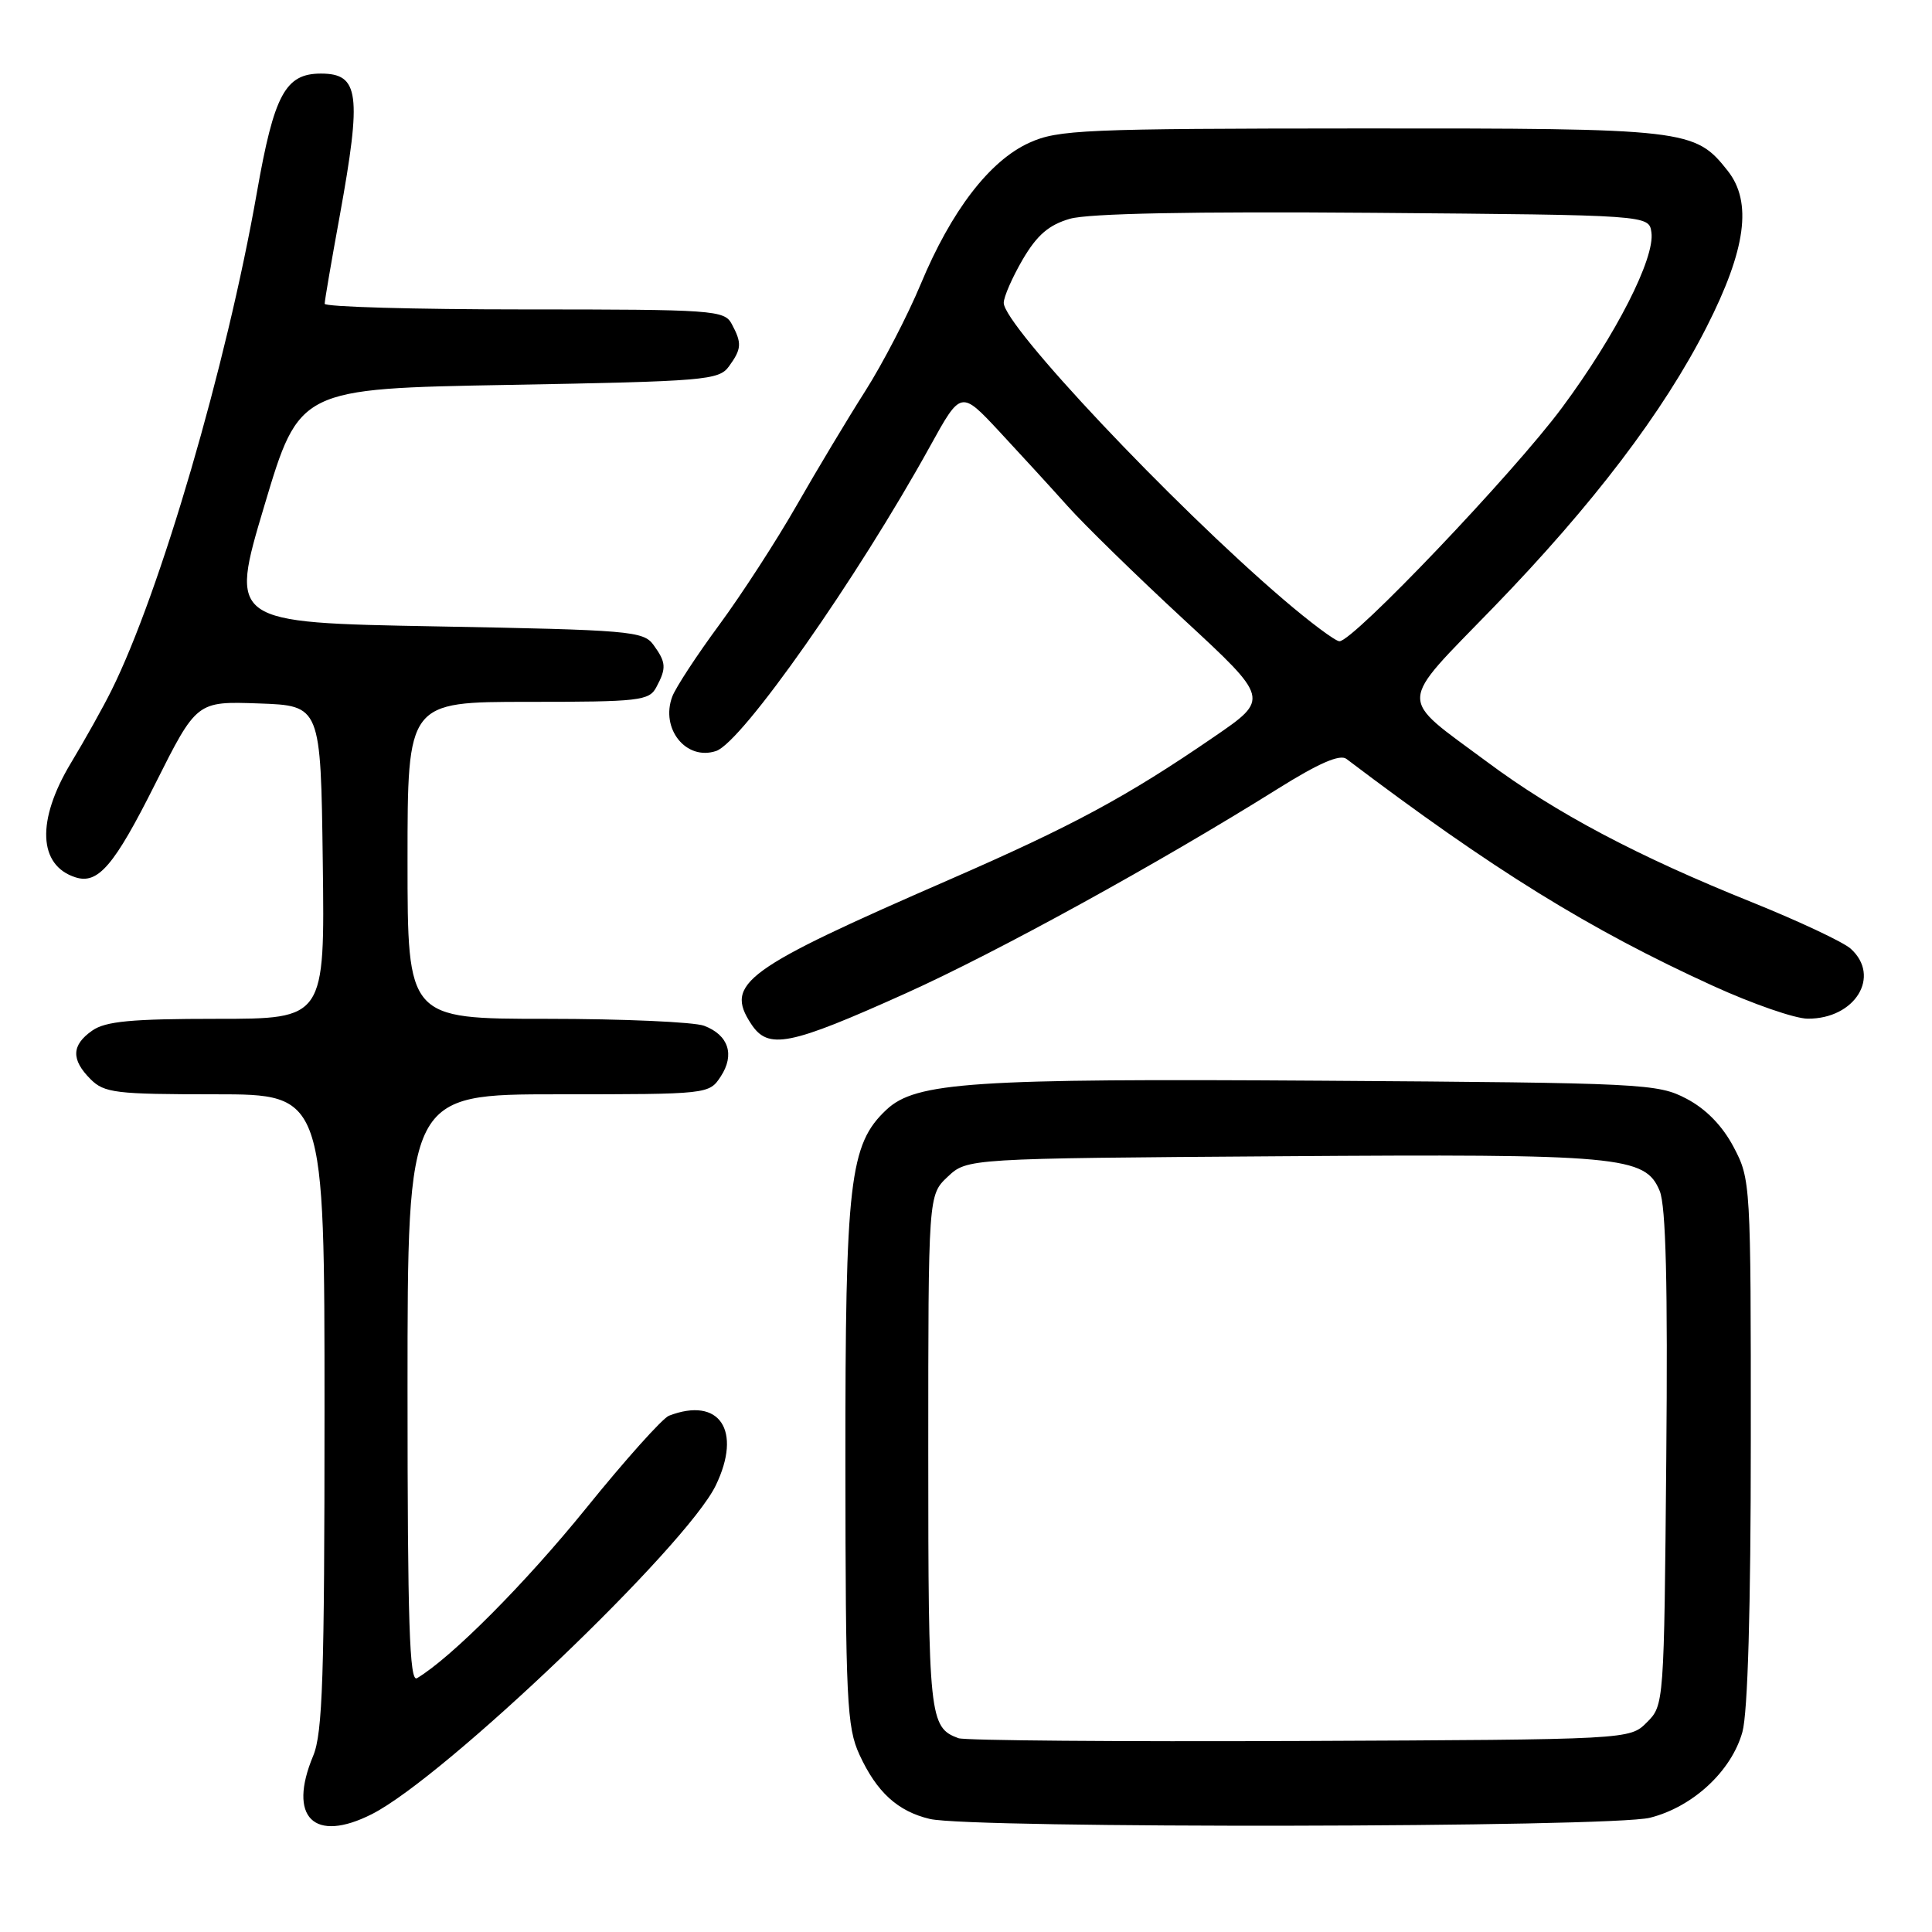<?xml version="1.0" encoding="UTF-8" standalone="no"?>
<!DOCTYPE svg PUBLIC "-//W3C//DTD SVG 1.1//EN" "http://www.w3.org/Graphics/SVG/1.1/DTD/svg11.dtd" >
<svg xmlns="http://www.w3.org/2000/svg" xmlns:xlink="http://www.w3.org/1999/xlink" version="1.1" viewBox="0 0 256 256">
 <g >
 <path fill="currentColor"
d=" M 49.30 240.37 C 58.93 235.48 90.95 204.87 94.84 196.83 C 98.37 189.54 95.34 185.01 88.64 187.59 C 87.80 187.91 82.86 193.42 77.67 199.84 C 69.61 209.80 59.79 219.67 55.25 222.37 C 54.26 222.96 54.00 215.04 54.00 184.06 C 54.00 145.00 54.00 145.00 73.98 145.00 C 93.86 145.00 93.96 144.99 95.50 142.64 C 97.39 139.76 96.54 137.15 93.30 135.92 C 91.96 135.42 82.57 135.00 72.43 135.00 C 54.00 135.00 54.00 135.00 54.00 114.00 C 54.00 93.00 54.00 93.00 69.96 93.00 C 84.73 93.00 86.01 92.85 86.96 91.07 C 88.33 88.52 88.27 87.76 86.58 85.44 C 85.25 83.62 83.42 83.47 57.78 83.00 C 30.40 82.50 30.40 82.50 35.03 67.00 C 39.66 51.50 39.66 51.50 67.41 51.00 C 93.41 50.53 95.25 50.38 96.58 48.56 C 98.27 46.24 98.33 45.48 96.96 42.93 C 95.98 41.10 94.61 41.00 69.46 41.00 C 54.91 41.00 43.01 40.66 43.02 40.25 C 43.02 39.84 43.92 34.59 45.02 28.58 C 47.95 12.43 47.60 9.75 42.52 9.75 C 37.81 9.75 36.32 12.52 34.04 25.50 C 30.01 48.46 21.22 78.53 14.76 91.50 C 13.67 93.70 11.25 98.03 9.38 101.13 C 4.82 108.72 5.06 114.67 10.00 116.25 C 12.99 117.21 15.13 114.71 20.54 103.92 C 26.06 92.92 26.06 92.92 34.28 93.21 C 42.50 93.50 42.50 93.50 42.77 114.25 C 43.04 135.00 43.04 135.00 28.74 135.00 C 17.42 135.00 13.98 135.32 12.22 136.56 C 9.47 138.48 9.40 140.40 12.00 143.00 C 13.82 144.82 15.33 145.00 28.50 145.00 C 43.00 145.00 43.00 145.00 43.00 187.03 C 43.00 222.13 42.75 229.66 41.50 232.65 C 38.09 240.81 41.60 244.28 49.30 240.37 Z  M 218.63 240.86 C 224.32 239.43 229.44 234.67 230.88 229.49 C 231.59 226.93 231.99 213.12 231.99 190.91 C 232.00 156.78 231.97 156.26 229.71 151.98 C 228.22 149.16 226.04 146.93 223.46 145.58 C 219.65 143.58 217.81 143.49 175.24 143.20 C 128.78 142.89 121.35 143.38 117.45 147.05 C 112.56 151.64 112.00 156.51 112.02 193.86 C 112.04 225.33 112.21 228.87 113.88 232.50 C 116.16 237.46 118.94 240.01 123.21 241.02 C 128.66 242.31 213.44 242.17 218.63 240.86 Z  M 120.11 131.58 C 132.19 126.13 153.44 114.45 169.33 104.51 C 174.73 101.13 177.55 99.90 178.41 100.56 C 197.82 115.25 210.61 123.17 227.00 130.64 C 232.22 133.02 237.86 134.98 239.53 134.98 C 245.81 135.02 249.28 129.37 245.23 125.71 C 244.26 124.83 238.36 122.06 232.14 119.55 C 216.98 113.46 206.13 107.72 197.04 100.95 C 185.12 92.10 185.05 93.73 197.89 80.48 C 211.07 66.88 220.41 54.59 226.13 43.34 C 231.36 33.05 232.21 26.78 228.93 22.63 C 224.57 17.11 223.60 17.00 180.28 17.02 C 143.56 17.04 140.18 17.19 136.38 18.92 C 131.13 21.30 126.05 27.92 122.00 37.65 C 120.27 41.80 116.96 48.19 114.63 51.85 C 112.30 55.51 108.21 62.33 105.54 67.00 C 102.87 71.67 98.26 78.78 95.30 82.80 C 92.34 86.81 89.54 91.09 89.08 92.30 C 87.48 96.56 90.92 100.84 94.89 99.51 C 98.33 98.35 113.59 76.61 123.25 59.11 C 127.33 51.72 127.33 51.72 132.42 57.18 C 135.21 60.18 139.30 64.64 141.50 67.10 C 143.70 69.56 150.61 76.31 156.86 82.09 C 168.22 92.60 168.22 92.60 160.86 97.64 C 149.26 105.60 142.14 109.43 125.77 116.57 C 98.62 128.40 96.00 130.30 99.52 135.66 C 101.79 139.14 104.54 138.59 120.11 131.58 Z  M 127.00 230.32 C 123.14 228.90 123.00 227.61 123.00 192.48 C 123.00 158.35 123.00 158.35 125.58 155.92 C 128.16 153.50 128.16 153.50 169.57 153.21 C 214.82 152.89 218.00 153.18 219.92 157.81 C 220.74 159.79 221.00 170.19 220.79 193.28 C 220.50 225.76 220.49 225.96 218.22 228.22 C 215.95 230.50 215.95 230.50 172.22 230.69 C 148.18 230.79 127.83 230.63 127.00 230.32 Z  M 170.00 79.38 C 155.31 66.80 133.00 43.13 133.00 40.13 C 133.00 39.33 134.14 36.74 135.52 34.37 C 137.42 31.14 138.97 29.80 141.77 28.99 C 144.23 28.28 157.96 28.01 182.00 28.20 C 218.50 28.50 218.50 28.50 218.82 30.79 C 219.31 34.20 214.11 44.40 206.99 54.00 C 200.57 62.67 179.27 85.02 177.48 84.97 C 176.94 84.96 173.57 82.44 170.00 79.38 Z "/>
</g>
</svg>